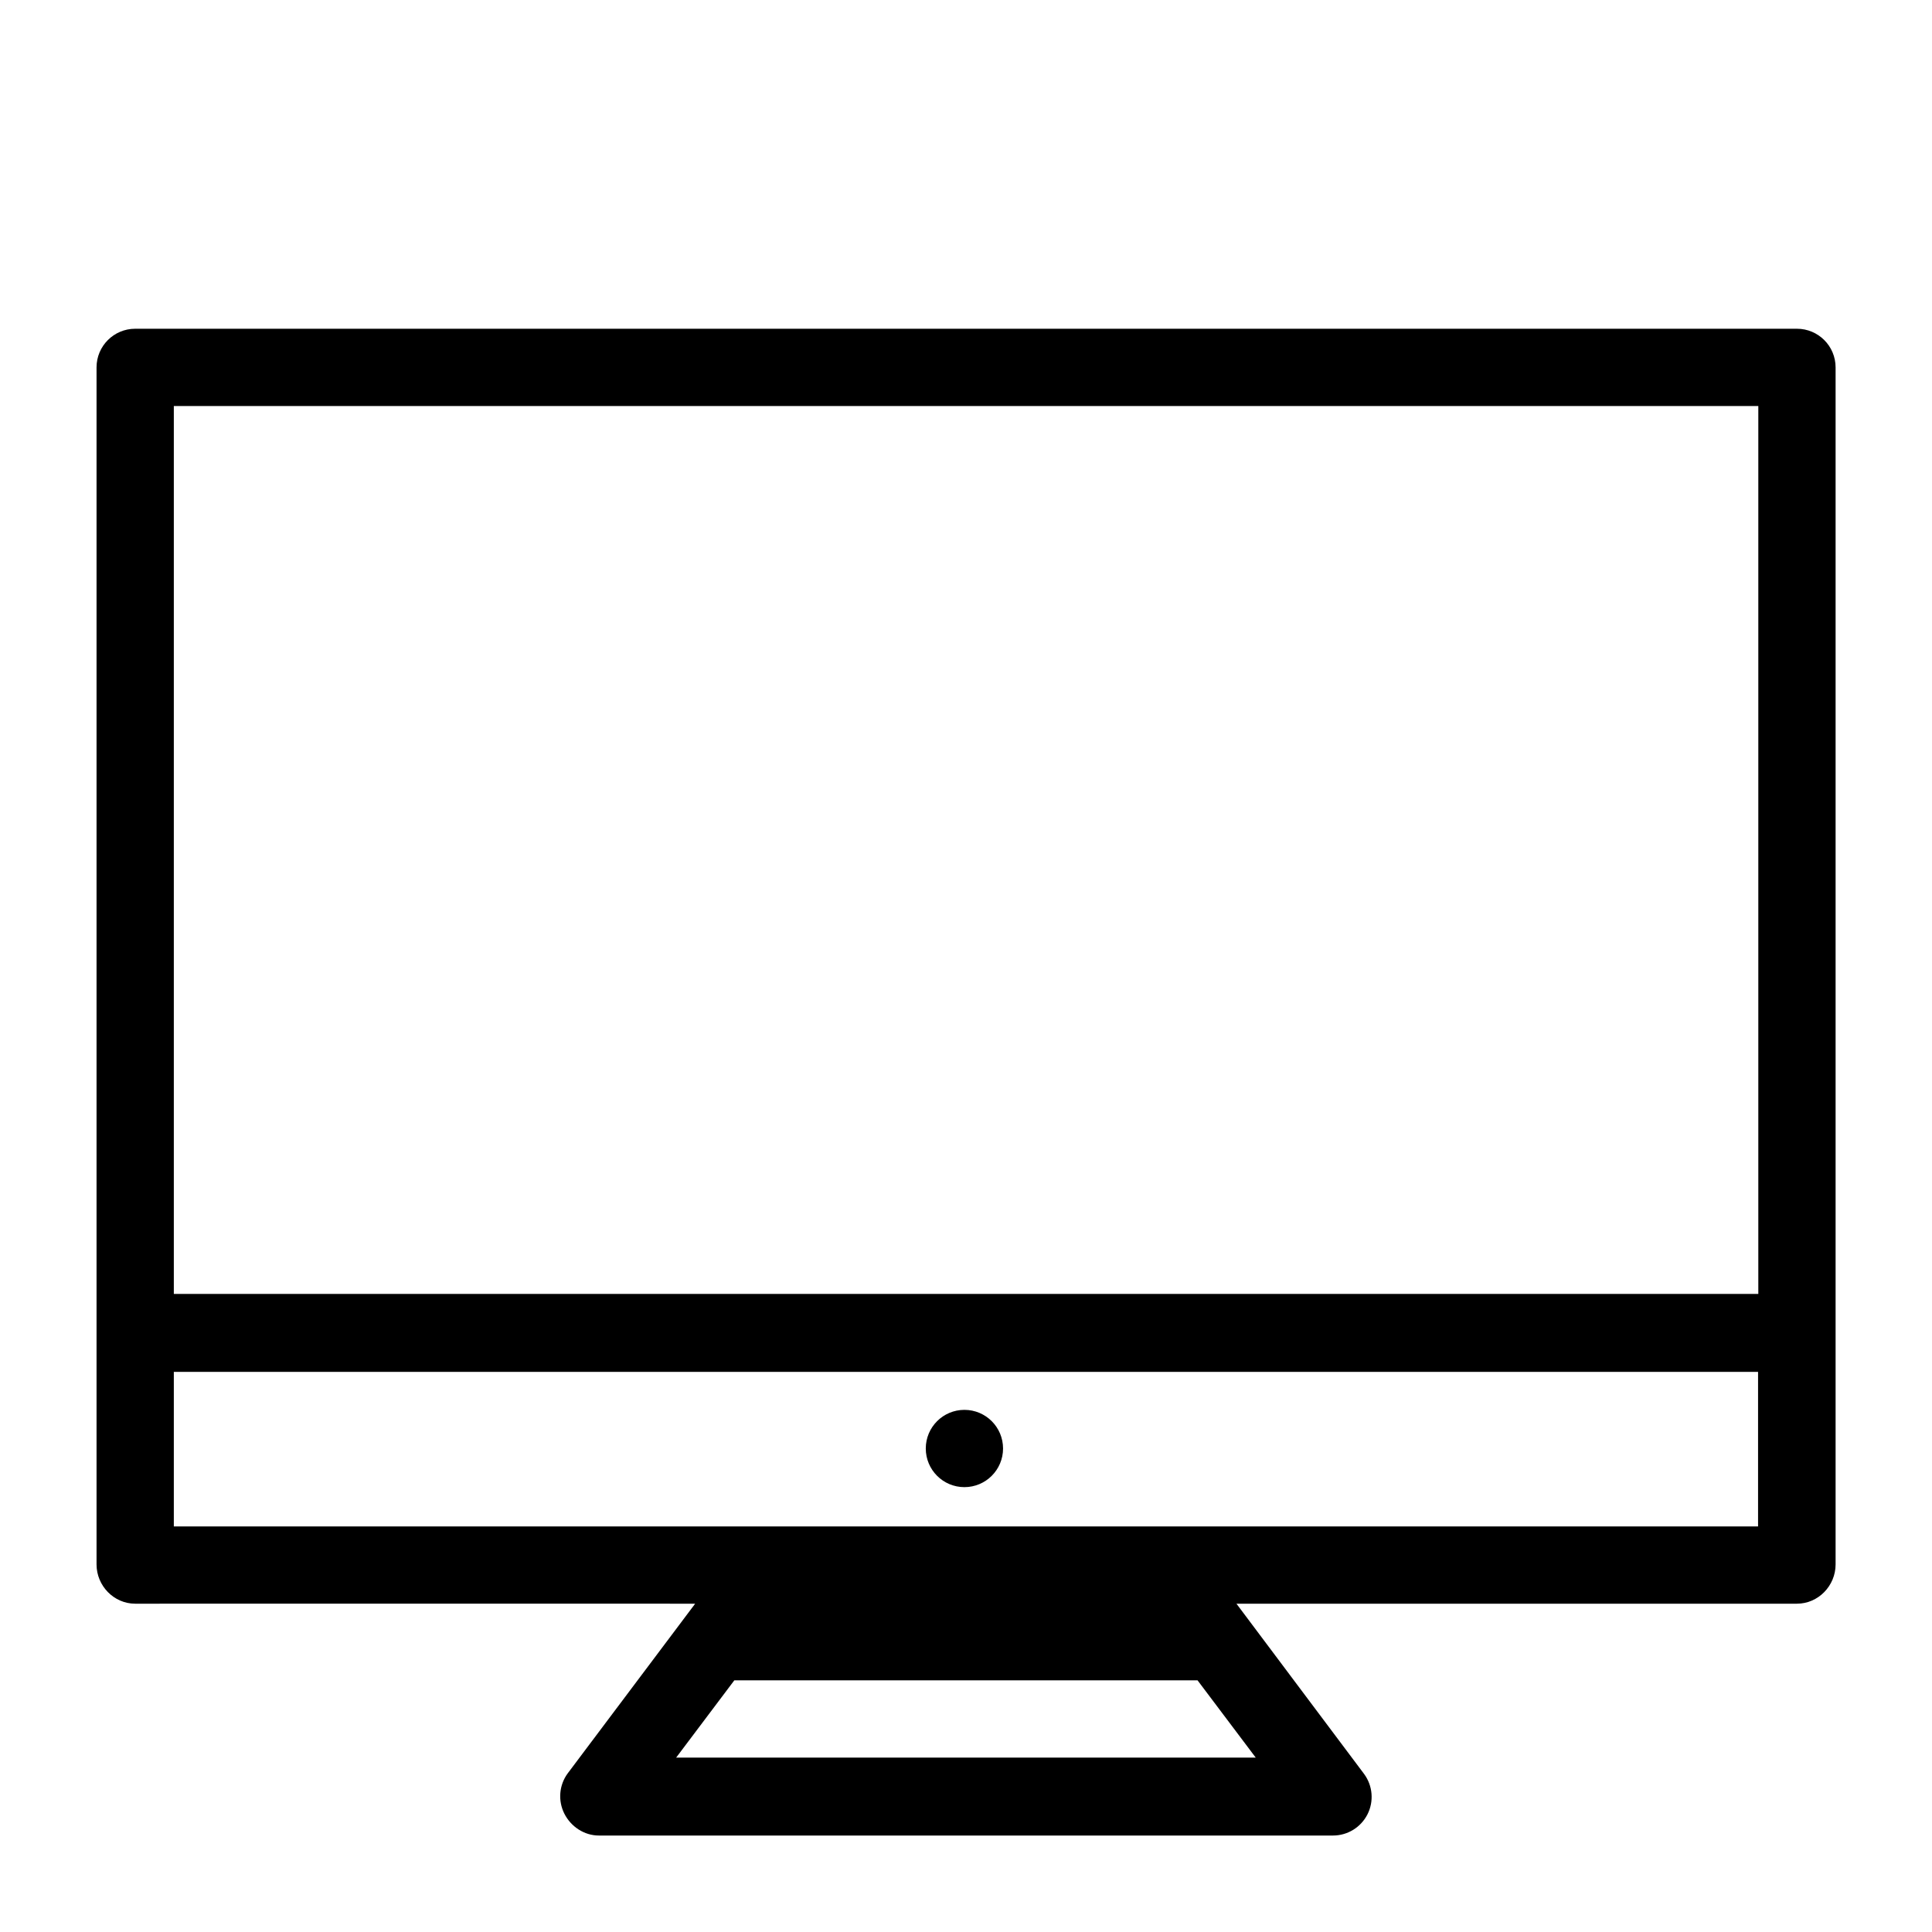 <svg xmlns="http://www.w3.org/2000/svg" xmlns:xlink="http://www.w3.org/1999/xlink" version="1.1" x="0px" y="0px" viewBox="0 0 100 100" enable-background="new 0 0 100 100" xml:space="preserve"><g><path d="M93.01,17.016H6.997c-1.105,0-2,0.896-2,2v61.958c0,1.105,0.895,2.033,2,2.033c0,0,28.439-0.006,28.984,0l-6.596,8.781   c-0.447,0.607-0.514,1.415-0.174,2.088s1.03,1.131,1.785,1.131h38c0.754,0,1.444-0.425,1.785-1.098   c0.34-0.673,0.272-1.48-0.175-2.088l-6.608-8.814c0.635-0.002,29.012,0,29.012,0c1.104,0,2-0.928,2-2.033V19.016   C95.01,17.911,94.114,17.016,93.01,17.016z M34.997,90.974l3.011-4h23.977l3.012,4H34.997z M90.997,79.007h-82v-8h82V79.007z    M91.01,66.974H8.997V21.016H91.01V66.974z"></path><circle cx="49.918" cy="74.974" r="2"></circle></g></svg>